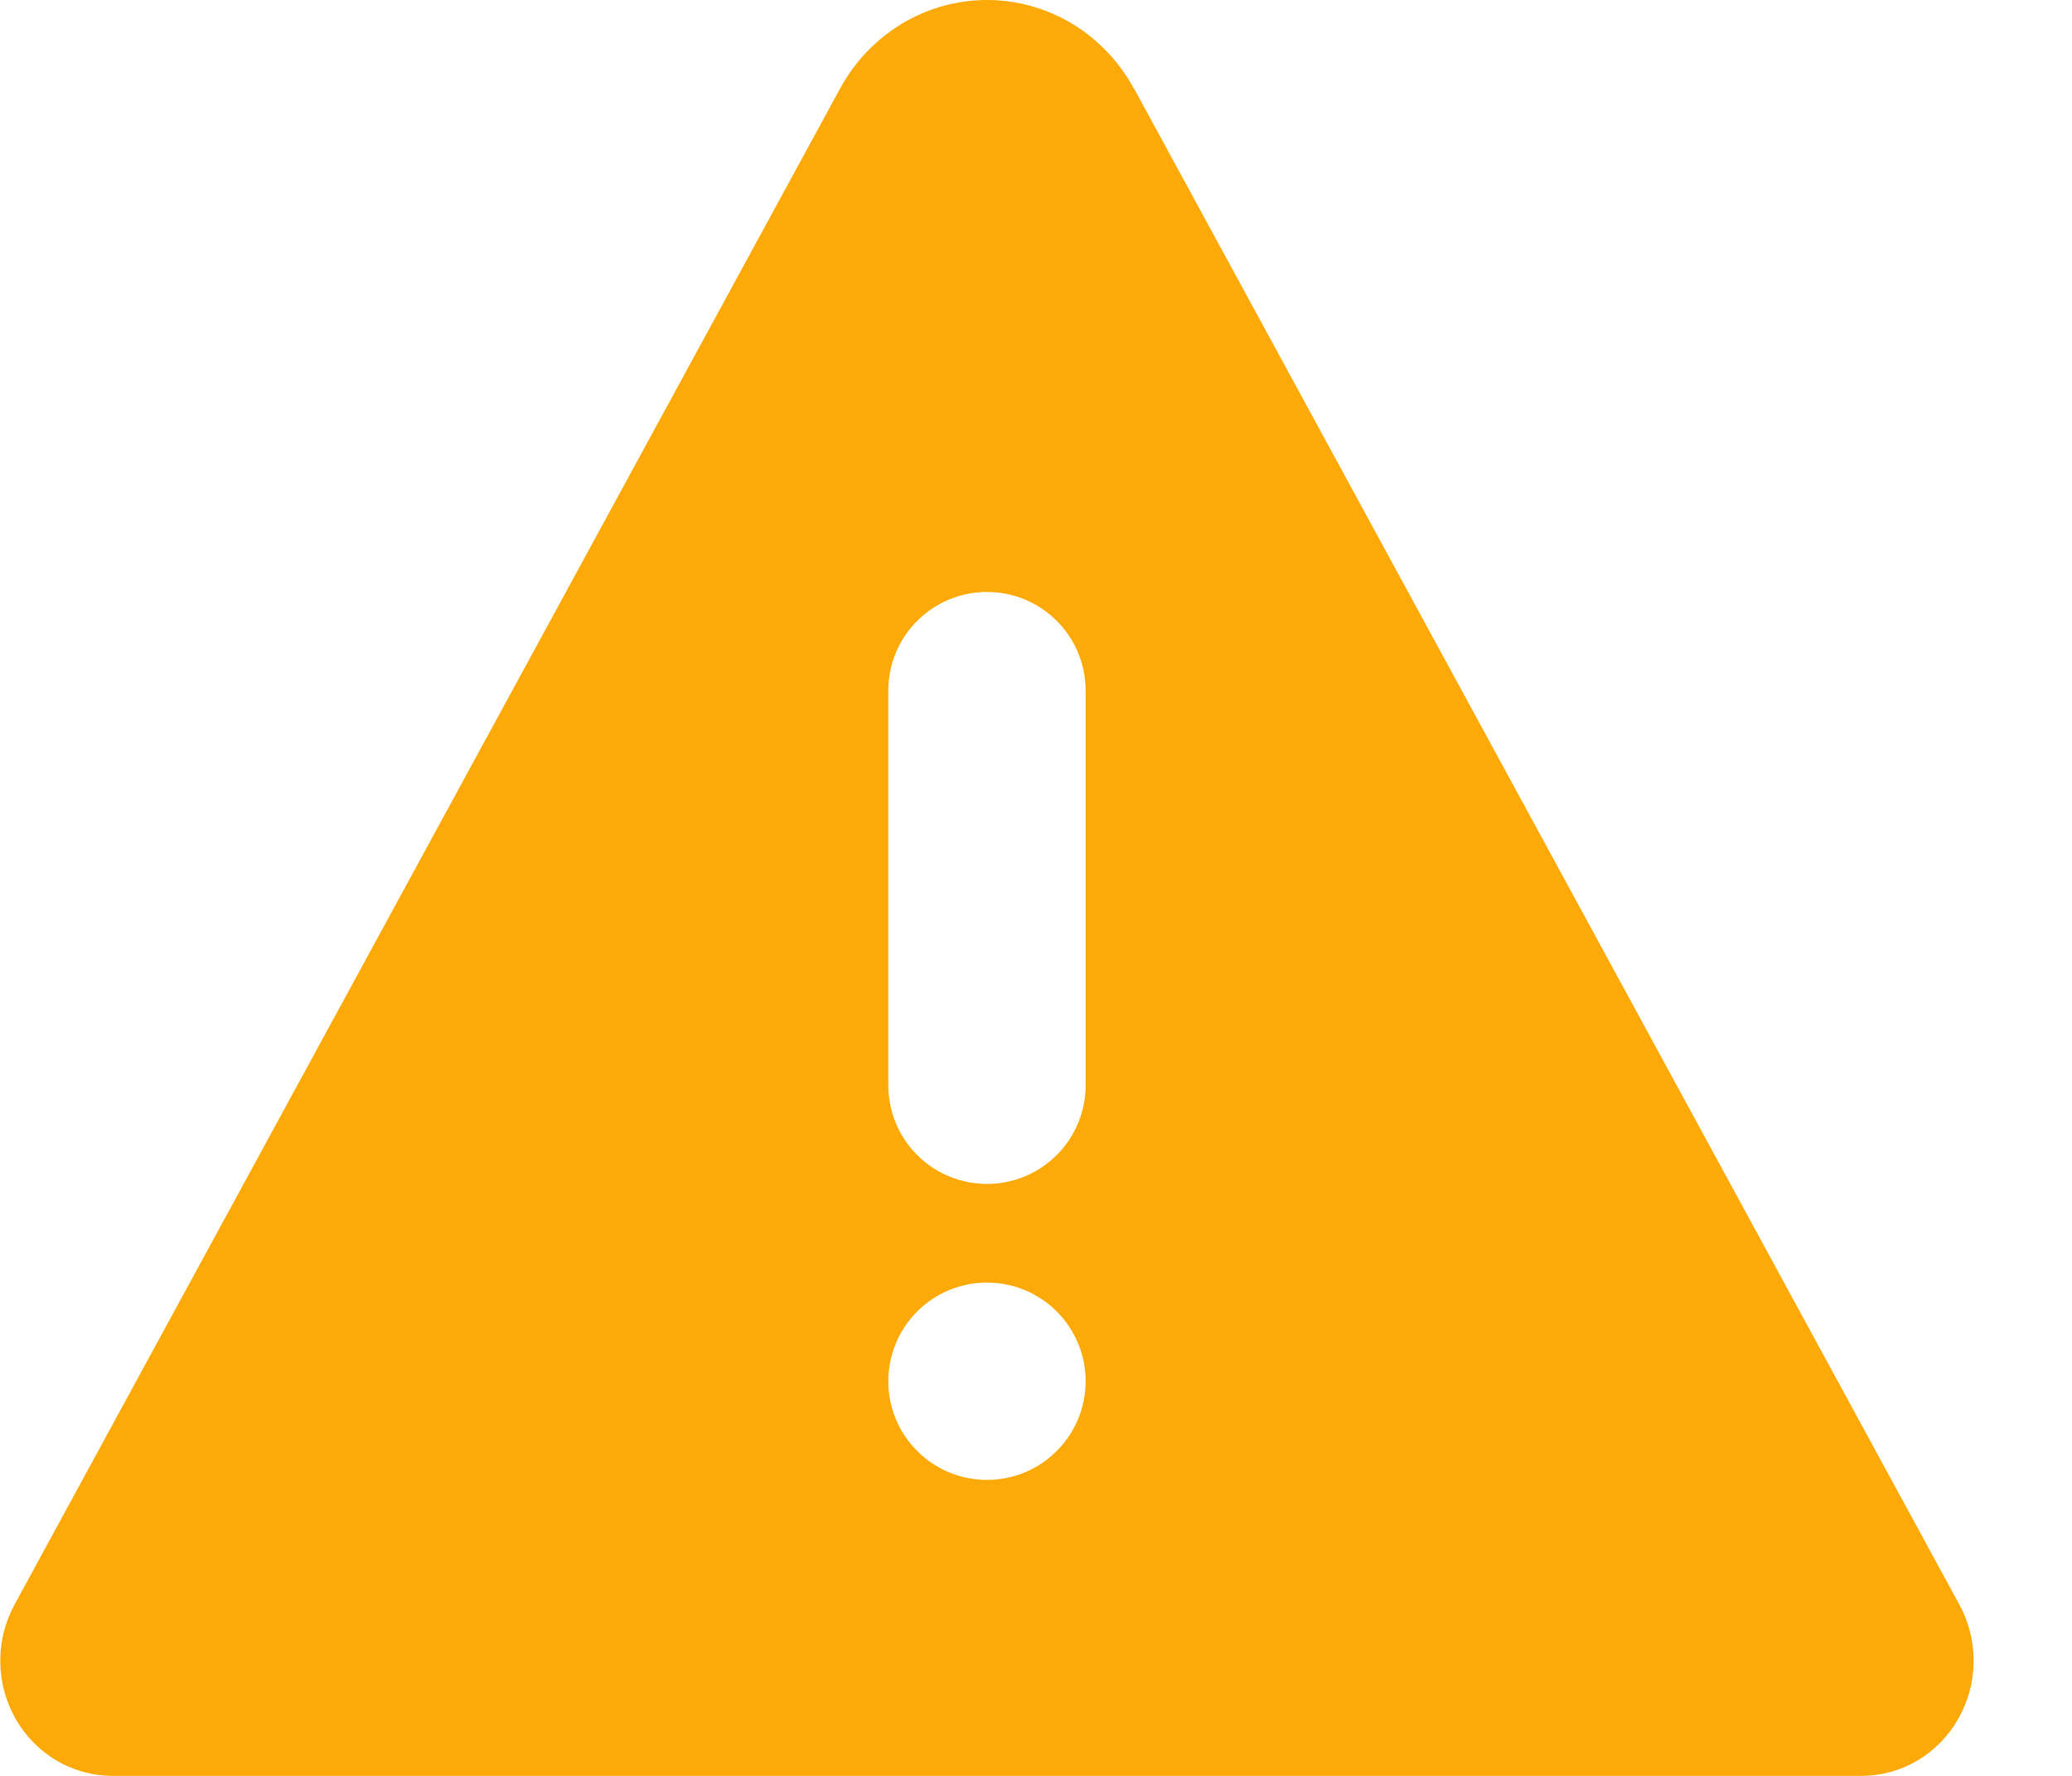 <svg width="21" height="18" viewBox="0 0 21 18" fill="none" xmlns="http://www.w3.org/2000/svg">
<path fill-rule="evenodd" clip-rule="evenodd" d="M11.493 0.896L19.859 16.265C19.956 16.442 20.005 16.643 20.003 16.846C20.001 17.049 19.947 17.248 19.846 17.424C19.746 17.599 19.603 17.745 19.431 17.846C19.259 17.947 19.065 18 18.866 18H1.14C0.942 18 0.747 17.947 0.575 17.846C0.403 17.745 0.26 17.599 0.159 17.424C0.059 17.248 0.005 17.049 0.003 16.845C0.001 16.642 0.051 16.441 0.147 16.264L8.515 0.896C8.663 0.624 8.879 0.398 9.141 0.24C9.402 0.083 9.7 0 10.003 0C10.306 0 10.604 0.083 10.866 0.24C11.127 0.398 11.343 0.624 11.491 0.896H11.493ZM10.003 12C9.738 12 9.483 11.895 9.296 11.707C9.108 11.52 9.003 11.265 9.003 11V7C9.003 6.735 9.108 6.48 9.296 6.293C9.483 6.105 9.738 6 10.003 6C10.268 6 10.523 6.105 10.71 6.293C10.898 6.48 11.003 6.735 11.003 7V11C11.003 11.265 10.898 11.52 10.71 11.707C10.523 11.895 10.268 12 10.003 12ZM10.003 15C9.738 15 9.483 14.895 9.296 14.707C9.108 14.52 9.003 14.265 9.003 14C9.003 13.735 9.108 13.48 9.296 13.293C9.483 13.105 9.738 13 10.003 13C10.268 13 10.523 13.105 10.71 13.293C10.898 13.48 11.003 13.735 11.003 14C11.003 14.265 10.898 14.52 10.71 14.707C10.523 14.895 10.268 15 10.003 15Z" fill="#FDAA08"/>
</svg>
